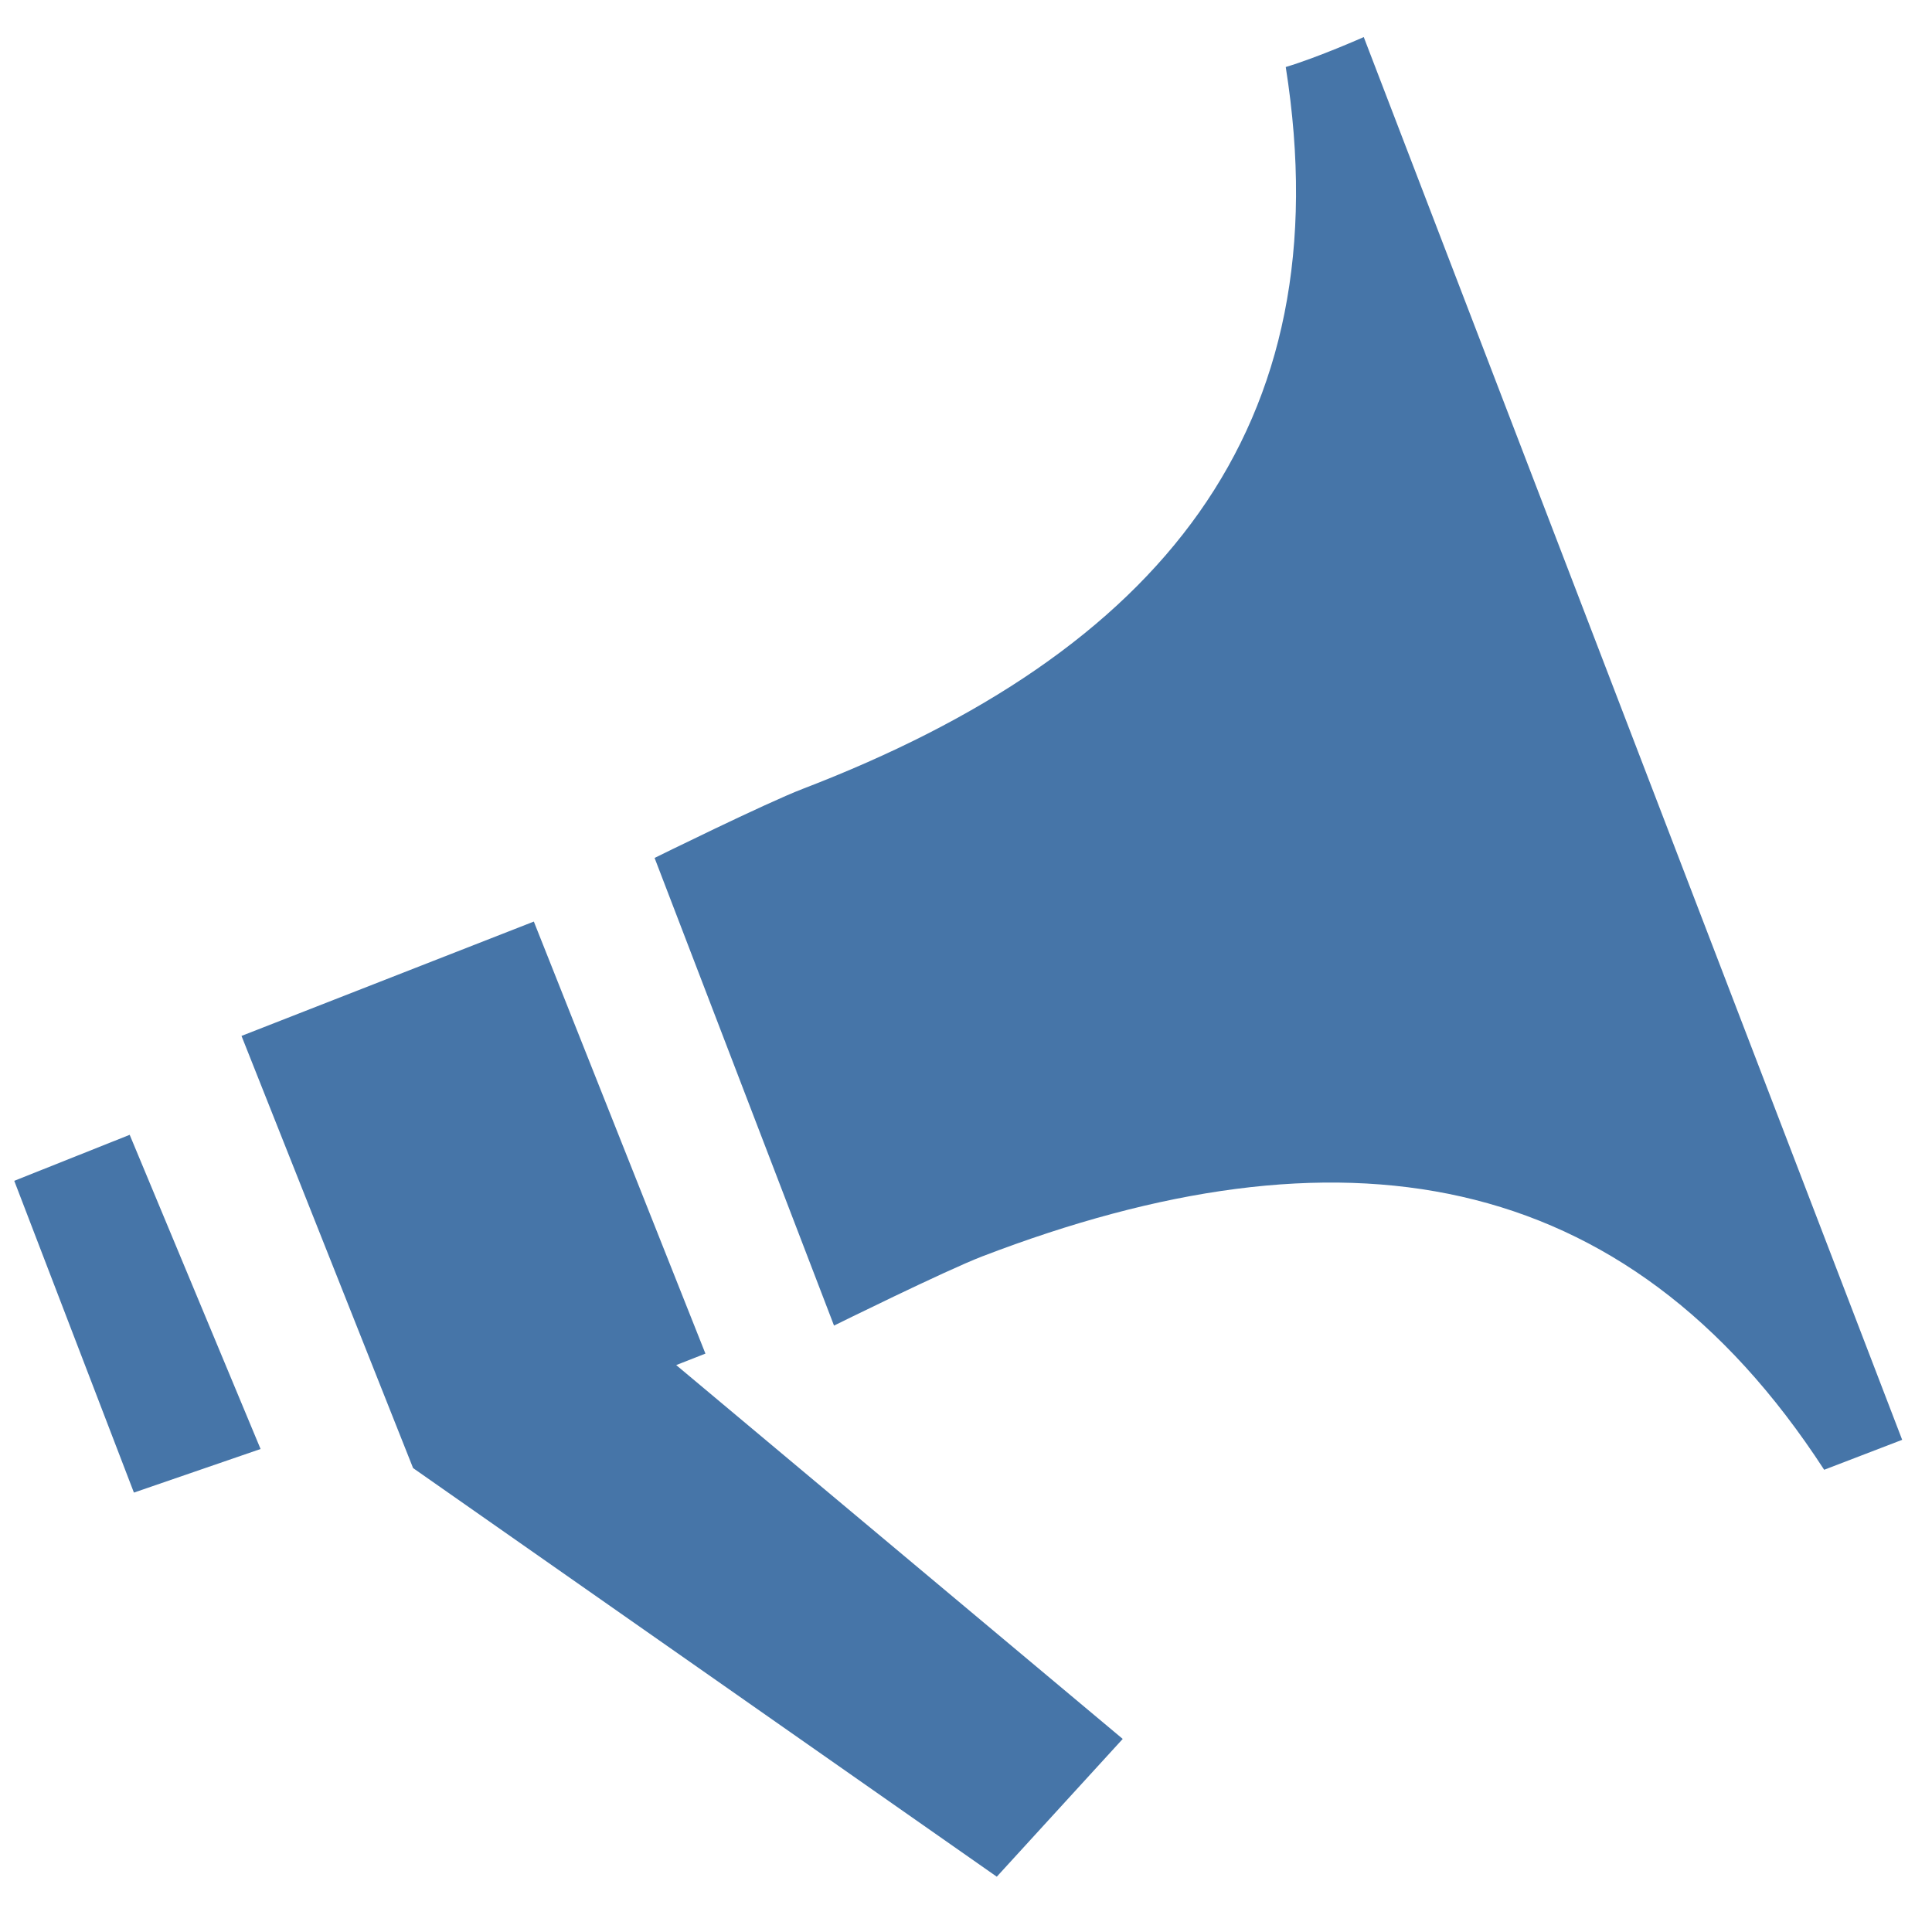 <?xml version="1.0" standalone="no"?>
<!-- Generator: Adobe Fireworks 10, Export SVG Extension by Aaron Beall (http://fireworks.abeall.com) . Version: 0.6.1  -->
<!DOCTYPE svg PUBLIC "-//W3C//DTD SVG 1.1//EN" "http://www.w3.org/Graphics/SVG/1.1/DTD/svg11.dtd">
<svg id="feedback_16-Page%201" viewBox="0 0 16 16" style="background-color:#ffffff00" version="1.1"
	xmlns="http://www.w3.org/2000/svg" xmlns:xlink="http://www.w3.org/1999/xlink" xml:space="preserve"
	x="0px" y="0px" width="16px" height="16px"
>
	<g id="Layer%201">
		<path d="M 2 8.579 L 3.421 12.158 L 8.255 15.542 L 9.298 14.401 L 5.6 11.305 L 5.842 11.21 L 4.421 7.632 L 2 8.579 ZM 6.907 10.978 C 6.907 10.978 7.83 10.522 8.134 10.405 C 11.081 9.274 13.454 9.628 15.107 12.172 L 15.753 11.924 L 11.294 0.307 C 11.294 0.307 10.918 0.474 10.648 0.555 C 11.122 3.552 9.595 5.402 6.648 6.533 C 6.343 6.65 5.421 7.105 5.421 7.105 L 6.907 10.978 ZM 0.118 9.779 L 1.109 12.361 L 2.158 12 L 1.074 9.398 L 0.118 9.779 Z" fill="#4675a8"/>
	</g>
</svg>